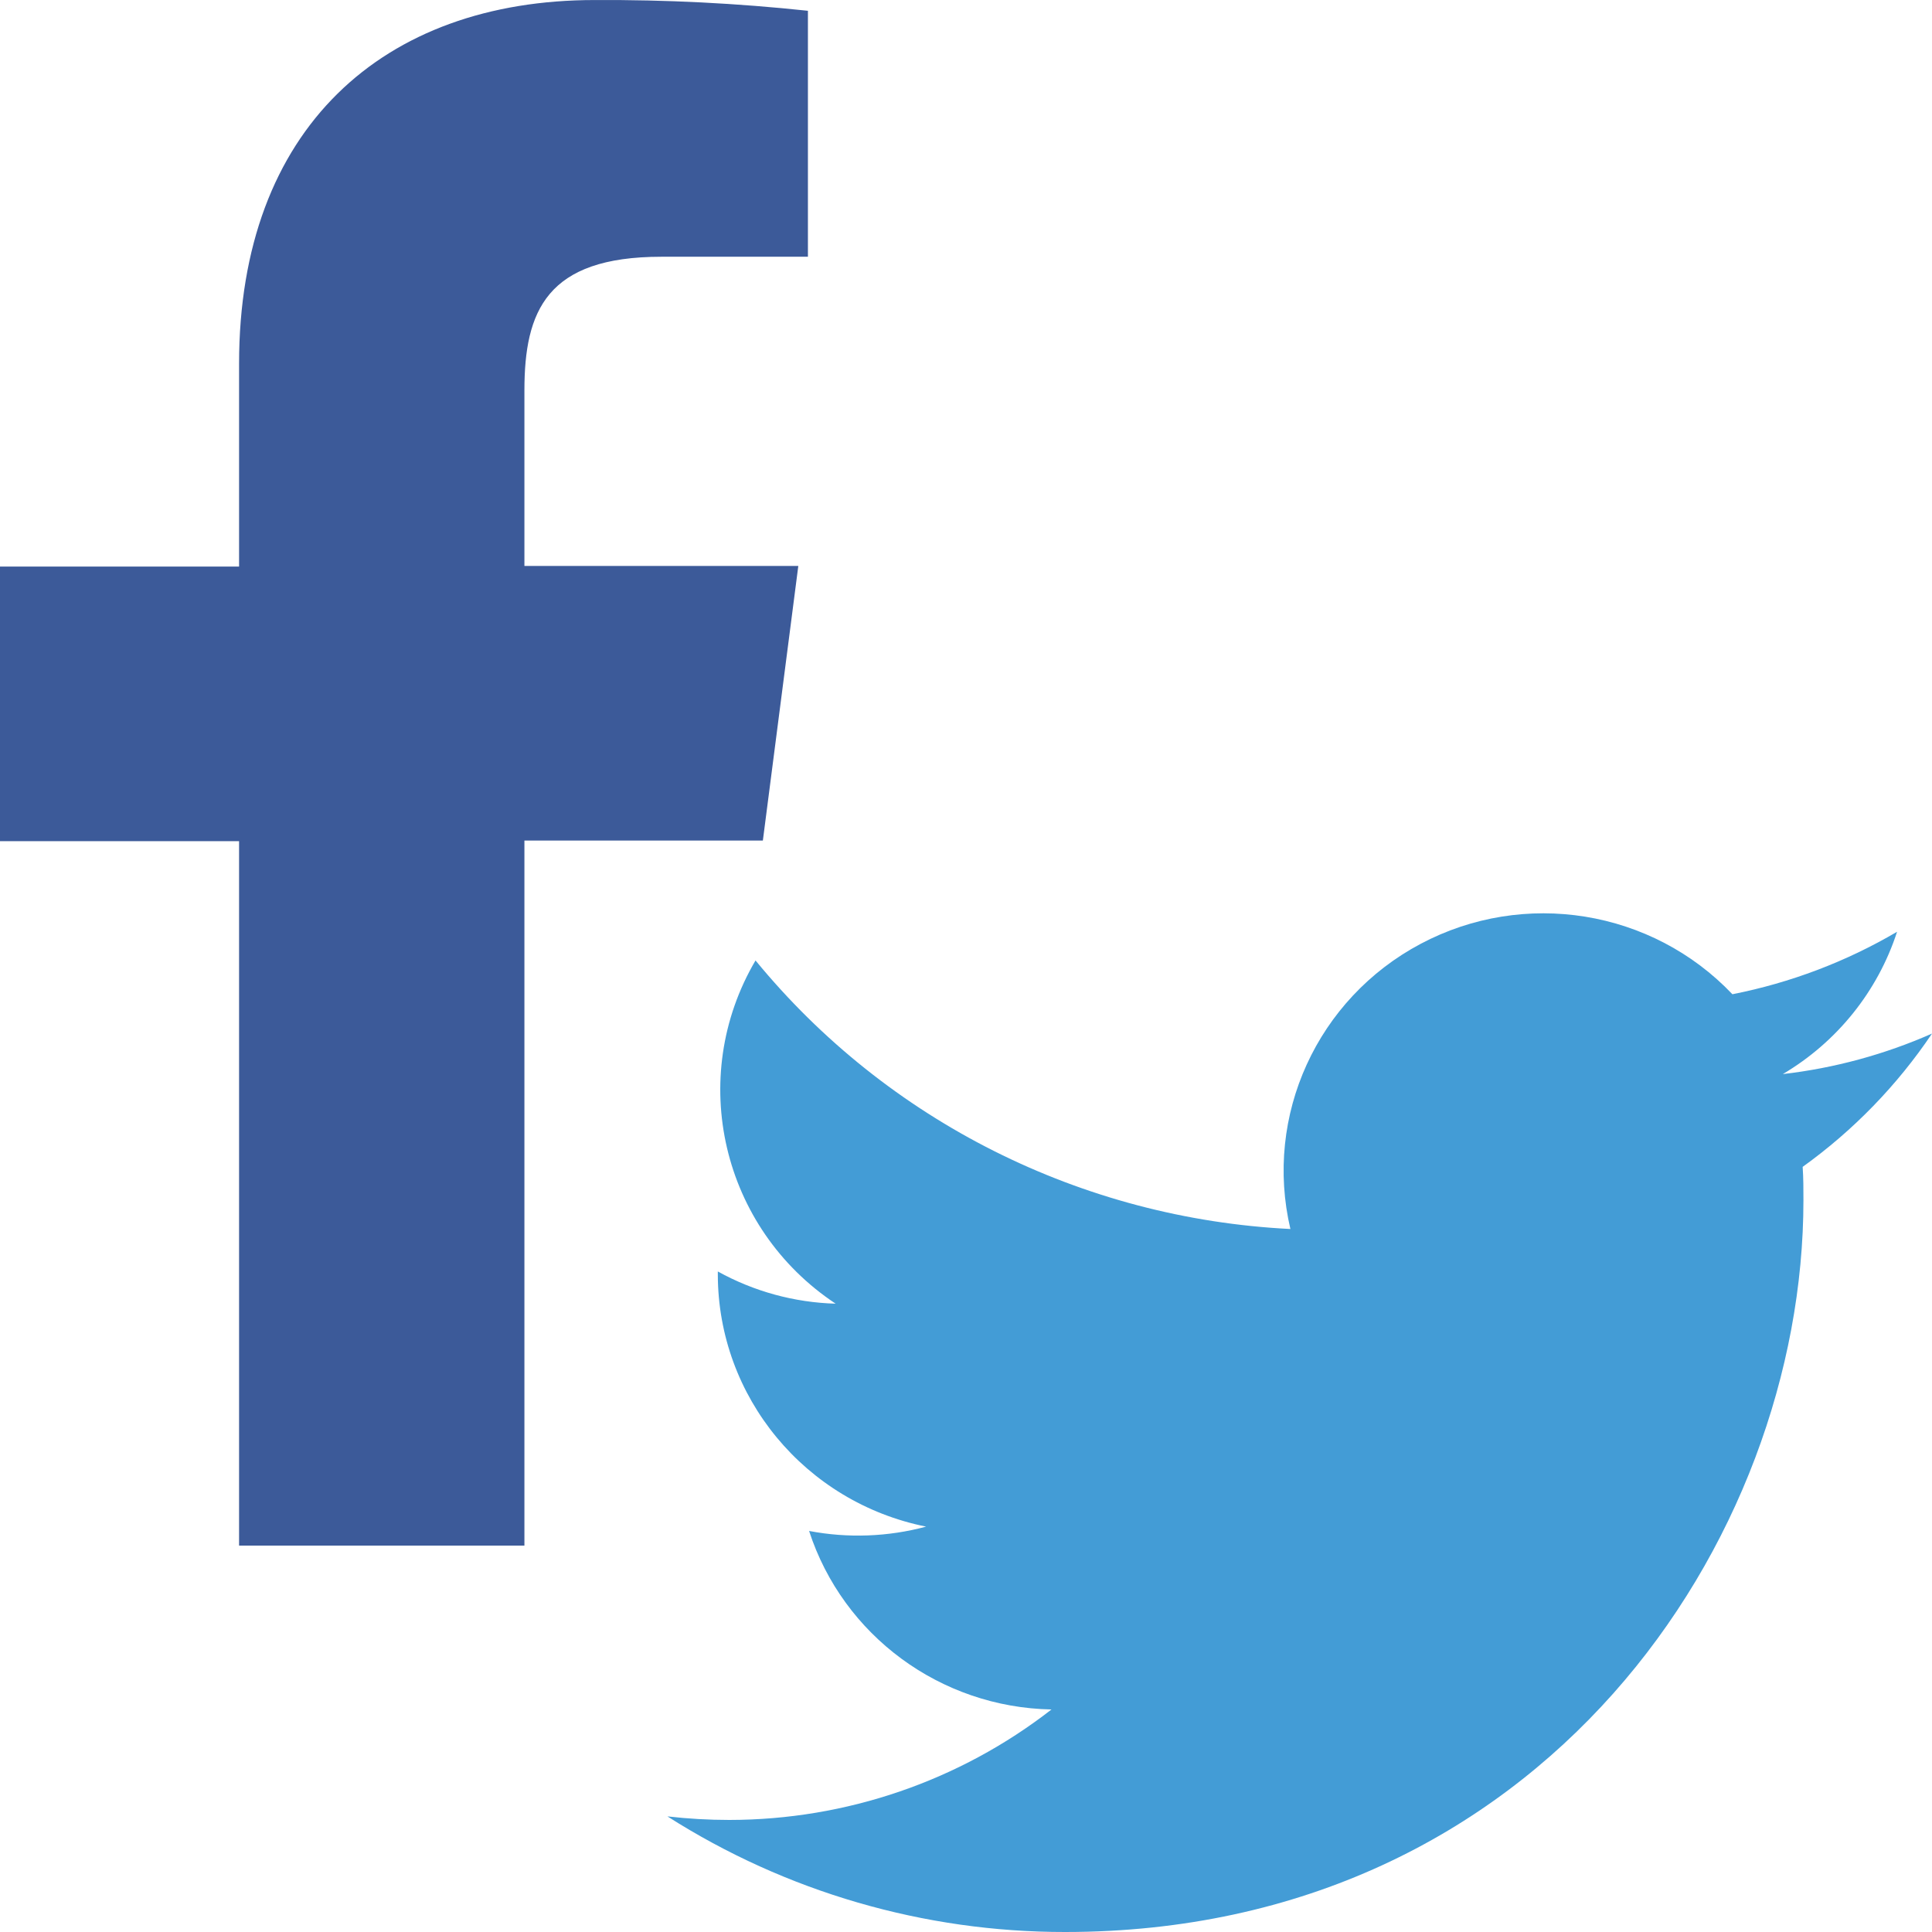 <?xml version="1.0" encoding="UTF-8"?>
<svg width="55px" height="55px" viewBox="0 0 55 55" version="1.1" xmlns="http://www.w3.org/2000/svg" xmlns:xlink="http://www.w3.org/1999/xlink">
    <!-- Generator: Sketch 50.2 (55047) - http://www.bohemiancoding.com/sketch -->
    <title>Group 2</title>
    <desc>Created with Sketch.</desc>
    <defs></defs>
    <g id="Welcome" stroke="none" stroke-width="1" fill="none" fill-rule="evenodd">
        <g id="Desktop-HD" transform="translate(-290, -2353)" fill-rule="nonzero">
            <g id="Group-2" transform="translate(290, 2353)">
                <g id="facebook" fill="#3C5A99">
                    <path d="M14.929,44 L14.929,23.929 L21.717,23.929 L22.726,16.112 L14.929,16.112 L14.929,11.115 C14.929,8.855 15.561,7.309 18.828,7.309 L23,7.309 L23,0.307 C20.984,0.092 18.957,-0.01 16.929,0.001 C10.91,0.001 6.806,3.655 6.806,10.351 L6.806,16.129 L0,16.129 L0,23.946 L6.806,23.946 L6.806,44 L14.929,44 Z" id="f"></path>
                </g>
                <g id="twitter" transform="translate(19, 26)" fill="#439CD6">
                    <path d="M11.318,29 C24.907,29 32.34,17.84 32.34,8.17 C32.34,7.856 32.34,7.543 32.318,7.218 C33.763,6.18 35.01,4.895 36,3.424 C34.651,4.019 33.219,4.408 31.753,4.577 C33.298,3.663 34.455,2.222 35.006,0.525 C33.556,1.377 31.971,1.978 30.318,2.304 C28.027,-0.107 24.389,-0.695 21.443,0.869 C18.497,2.433 16.977,5.761 17.735,8.987 C11.795,8.693 6.26,5.914 2.508,1.342 C0.545,4.685 1.544,8.964 4.789,11.113 C3.613,11.08 2.462,10.765 1.435,10.196 L1.435,10.285 C1.44,13.769 3.919,16.768 7.365,17.46 C6.278,17.752 5.138,17.794 4.033,17.583 C5.002,20.564 7.775,22.606 10.934,22.665 C8.318,24.7 5.089,25.808 1.762,25.81 C1.173,25.81 0.585,25.776 0,25.709 C3.376,27.86 7.305,29.003 11.318,29" id="_Path_"></path>
                </g>
            </g>
        </g>
    </g>
</svg>